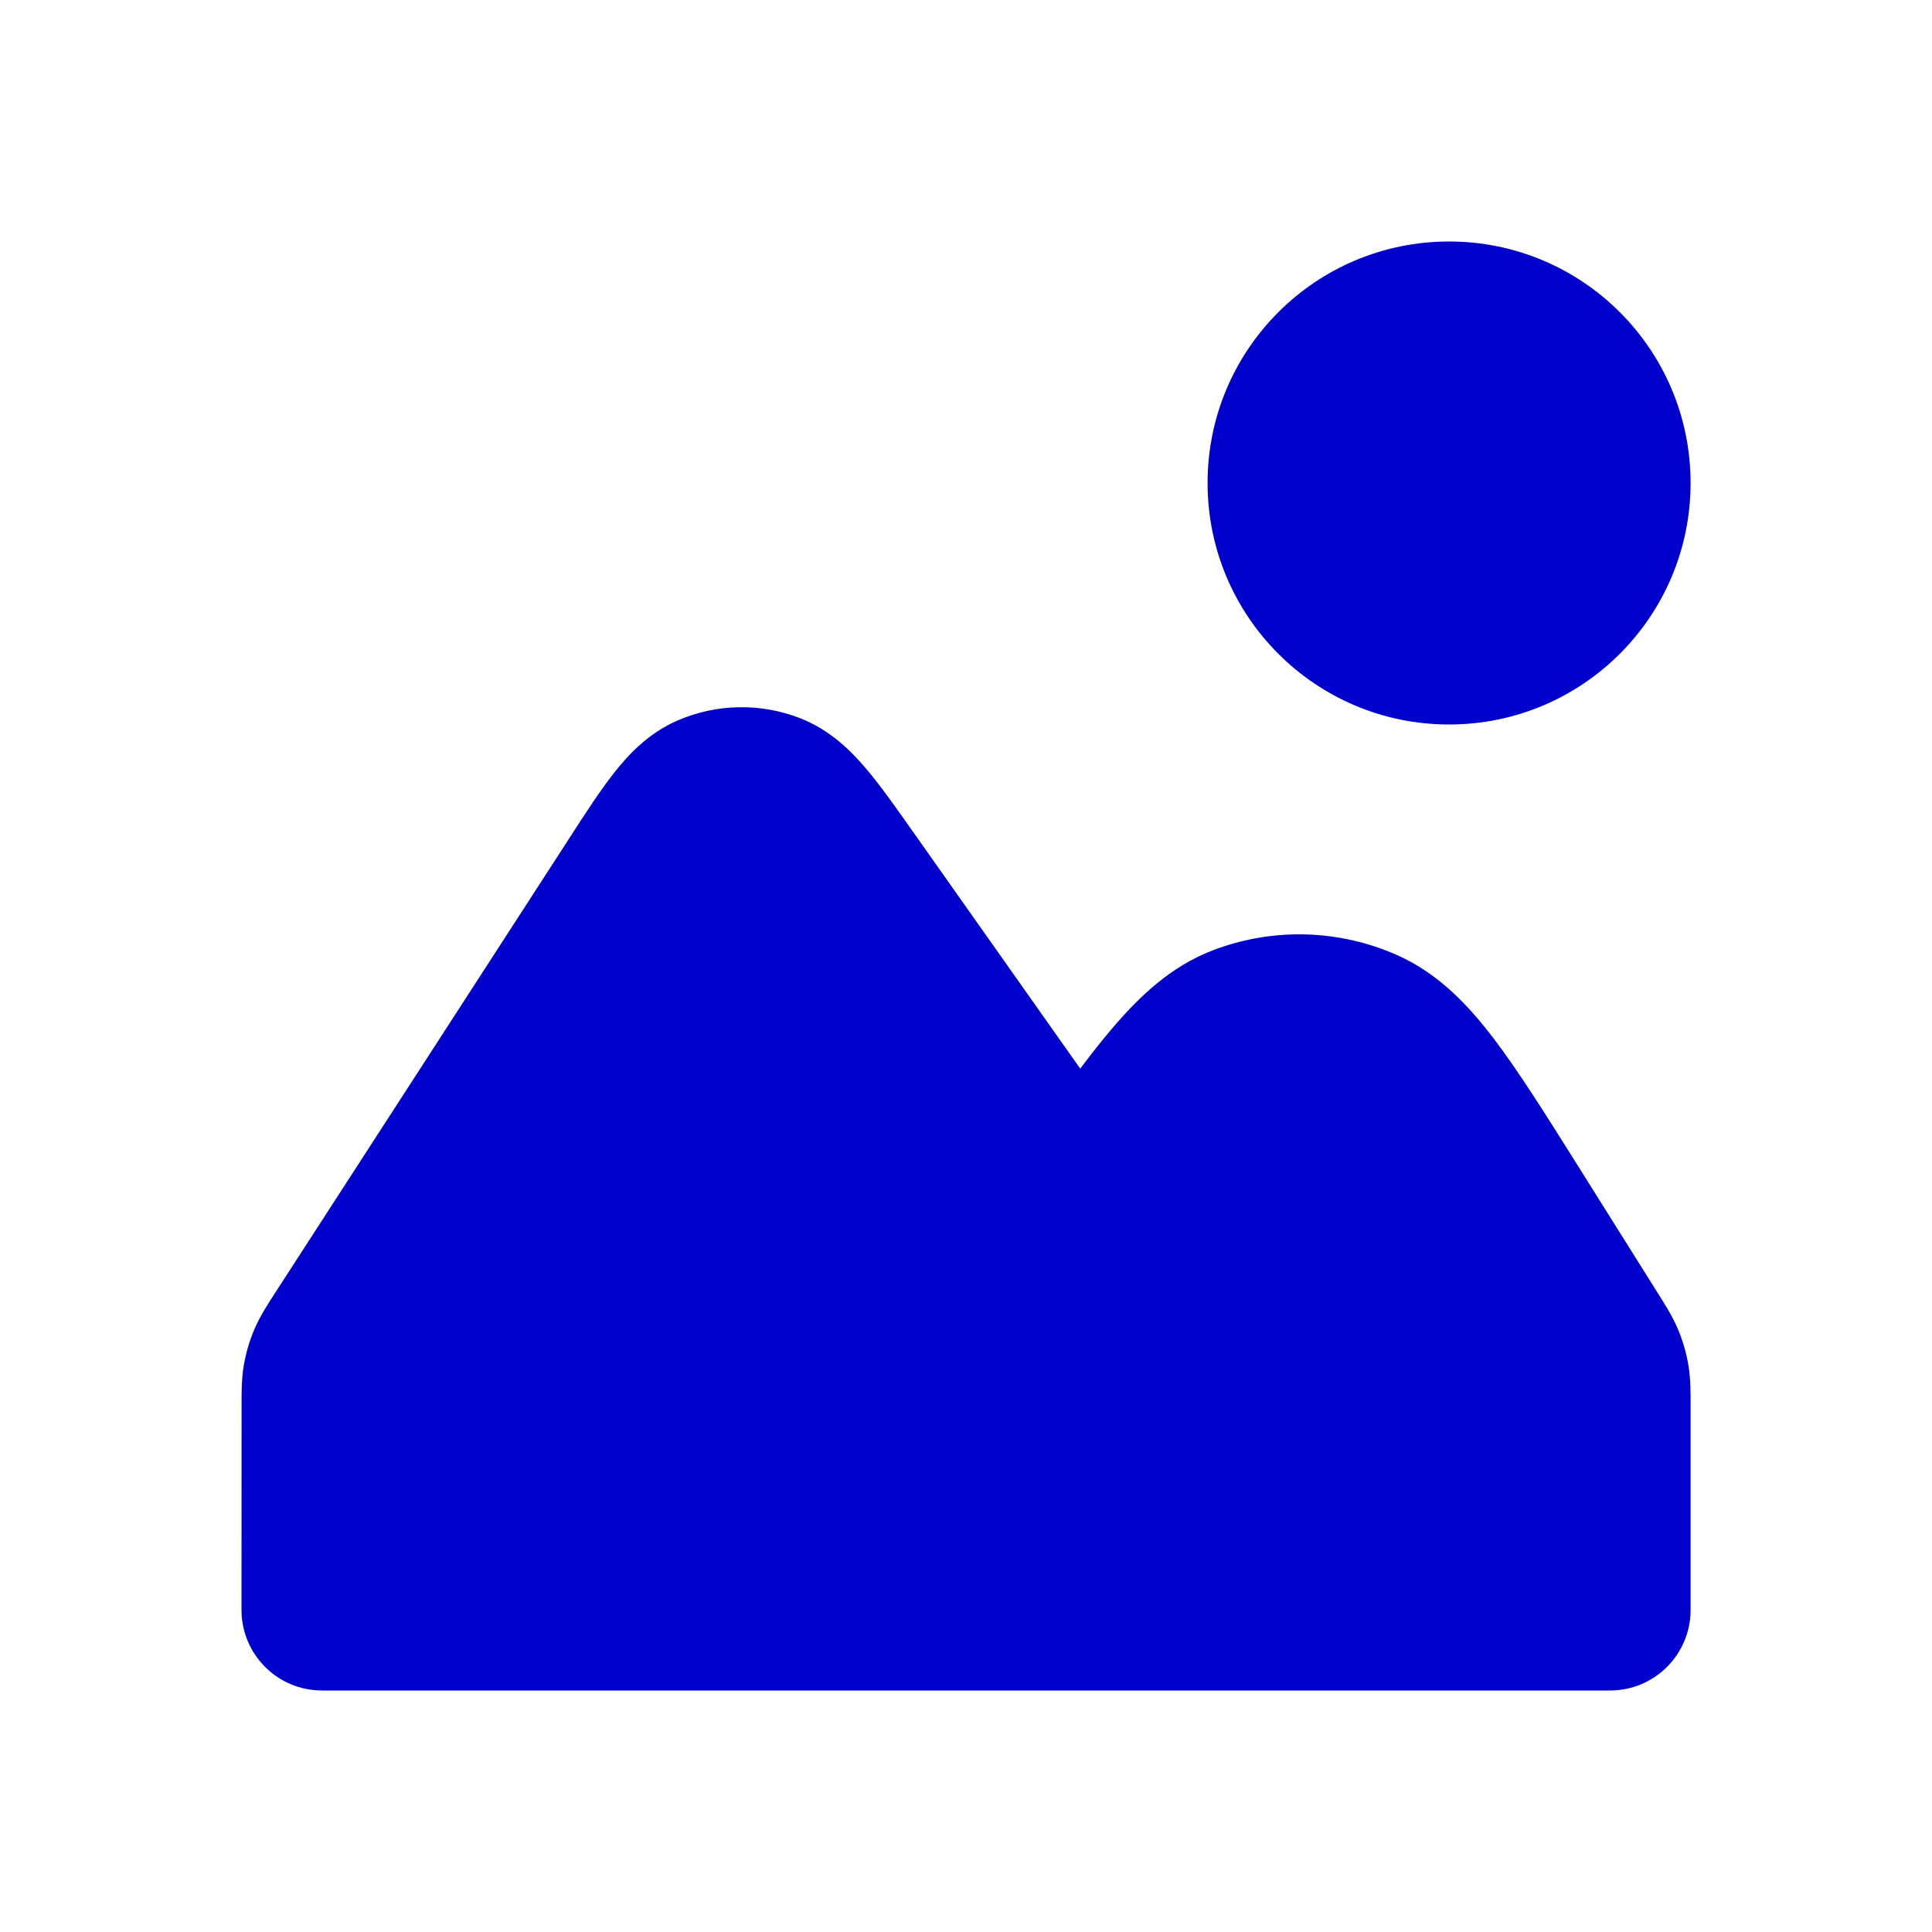 <svg width="24" height="24" viewBox="0 0 24 24" fill="none" xmlns="http://www.w3.org/2000/svg">
<path fill-rule="evenodd" clip-rule="evenodd" d="M15.001 6C15.001 4.343 16.344 3 18.001 3C19.658 3 21.001 4.343 21.001 6C21.001 7.657 19.658 9 18.001 9C16.344 9 15.001 7.657 15.001 6ZM8.415 8.951C8.898 8.741 9.446 8.73 9.937 8.921C10.308 9.065 10.567 9.323 10.754 9.543C10.94 9.761 11.142 10.049 11.359 10.357L13.419 13.275C13.558 13.09 13.69 12.922 13.817 12.774C14.157 12.374 14.547 12.004 15.064 11.806C15.808 11.52 16.635 11.543 17.363 11.868C17.868 12.094 18.238 12.485 18.556 12.902C18.866 13.31 19.206 13.852 19.612 14.499L20.603 16.078C20.677 16.196 20.777 16.35 20.849 16.523C20.906 16.661 20.948 16.806 20.973 16.953C21.004 17.138 21.001 17.322 21.001 17.46L21.001 20C21.001 20.552 20.553 21 20.001 21C14.667 21 9.334 21 4 21C3.735 21 3.48 20.895 3.293 20.707C3.105 20.519 3 20.265 3 20L3.001 17.472C3.001 17.33 2.997 17.142 3.03 16.952C3.057 16.801 3.1 16.654 3.16 16.513C3.236 16.336 3.341 16.18 3.418 16.06L7.074 10.41C7.27 10.106 7.453 9.824 7.624 9.606C7.802 9.379 8.05 9.11 8.415 8.951Z" fill="#0000CC"/>
</svg>
